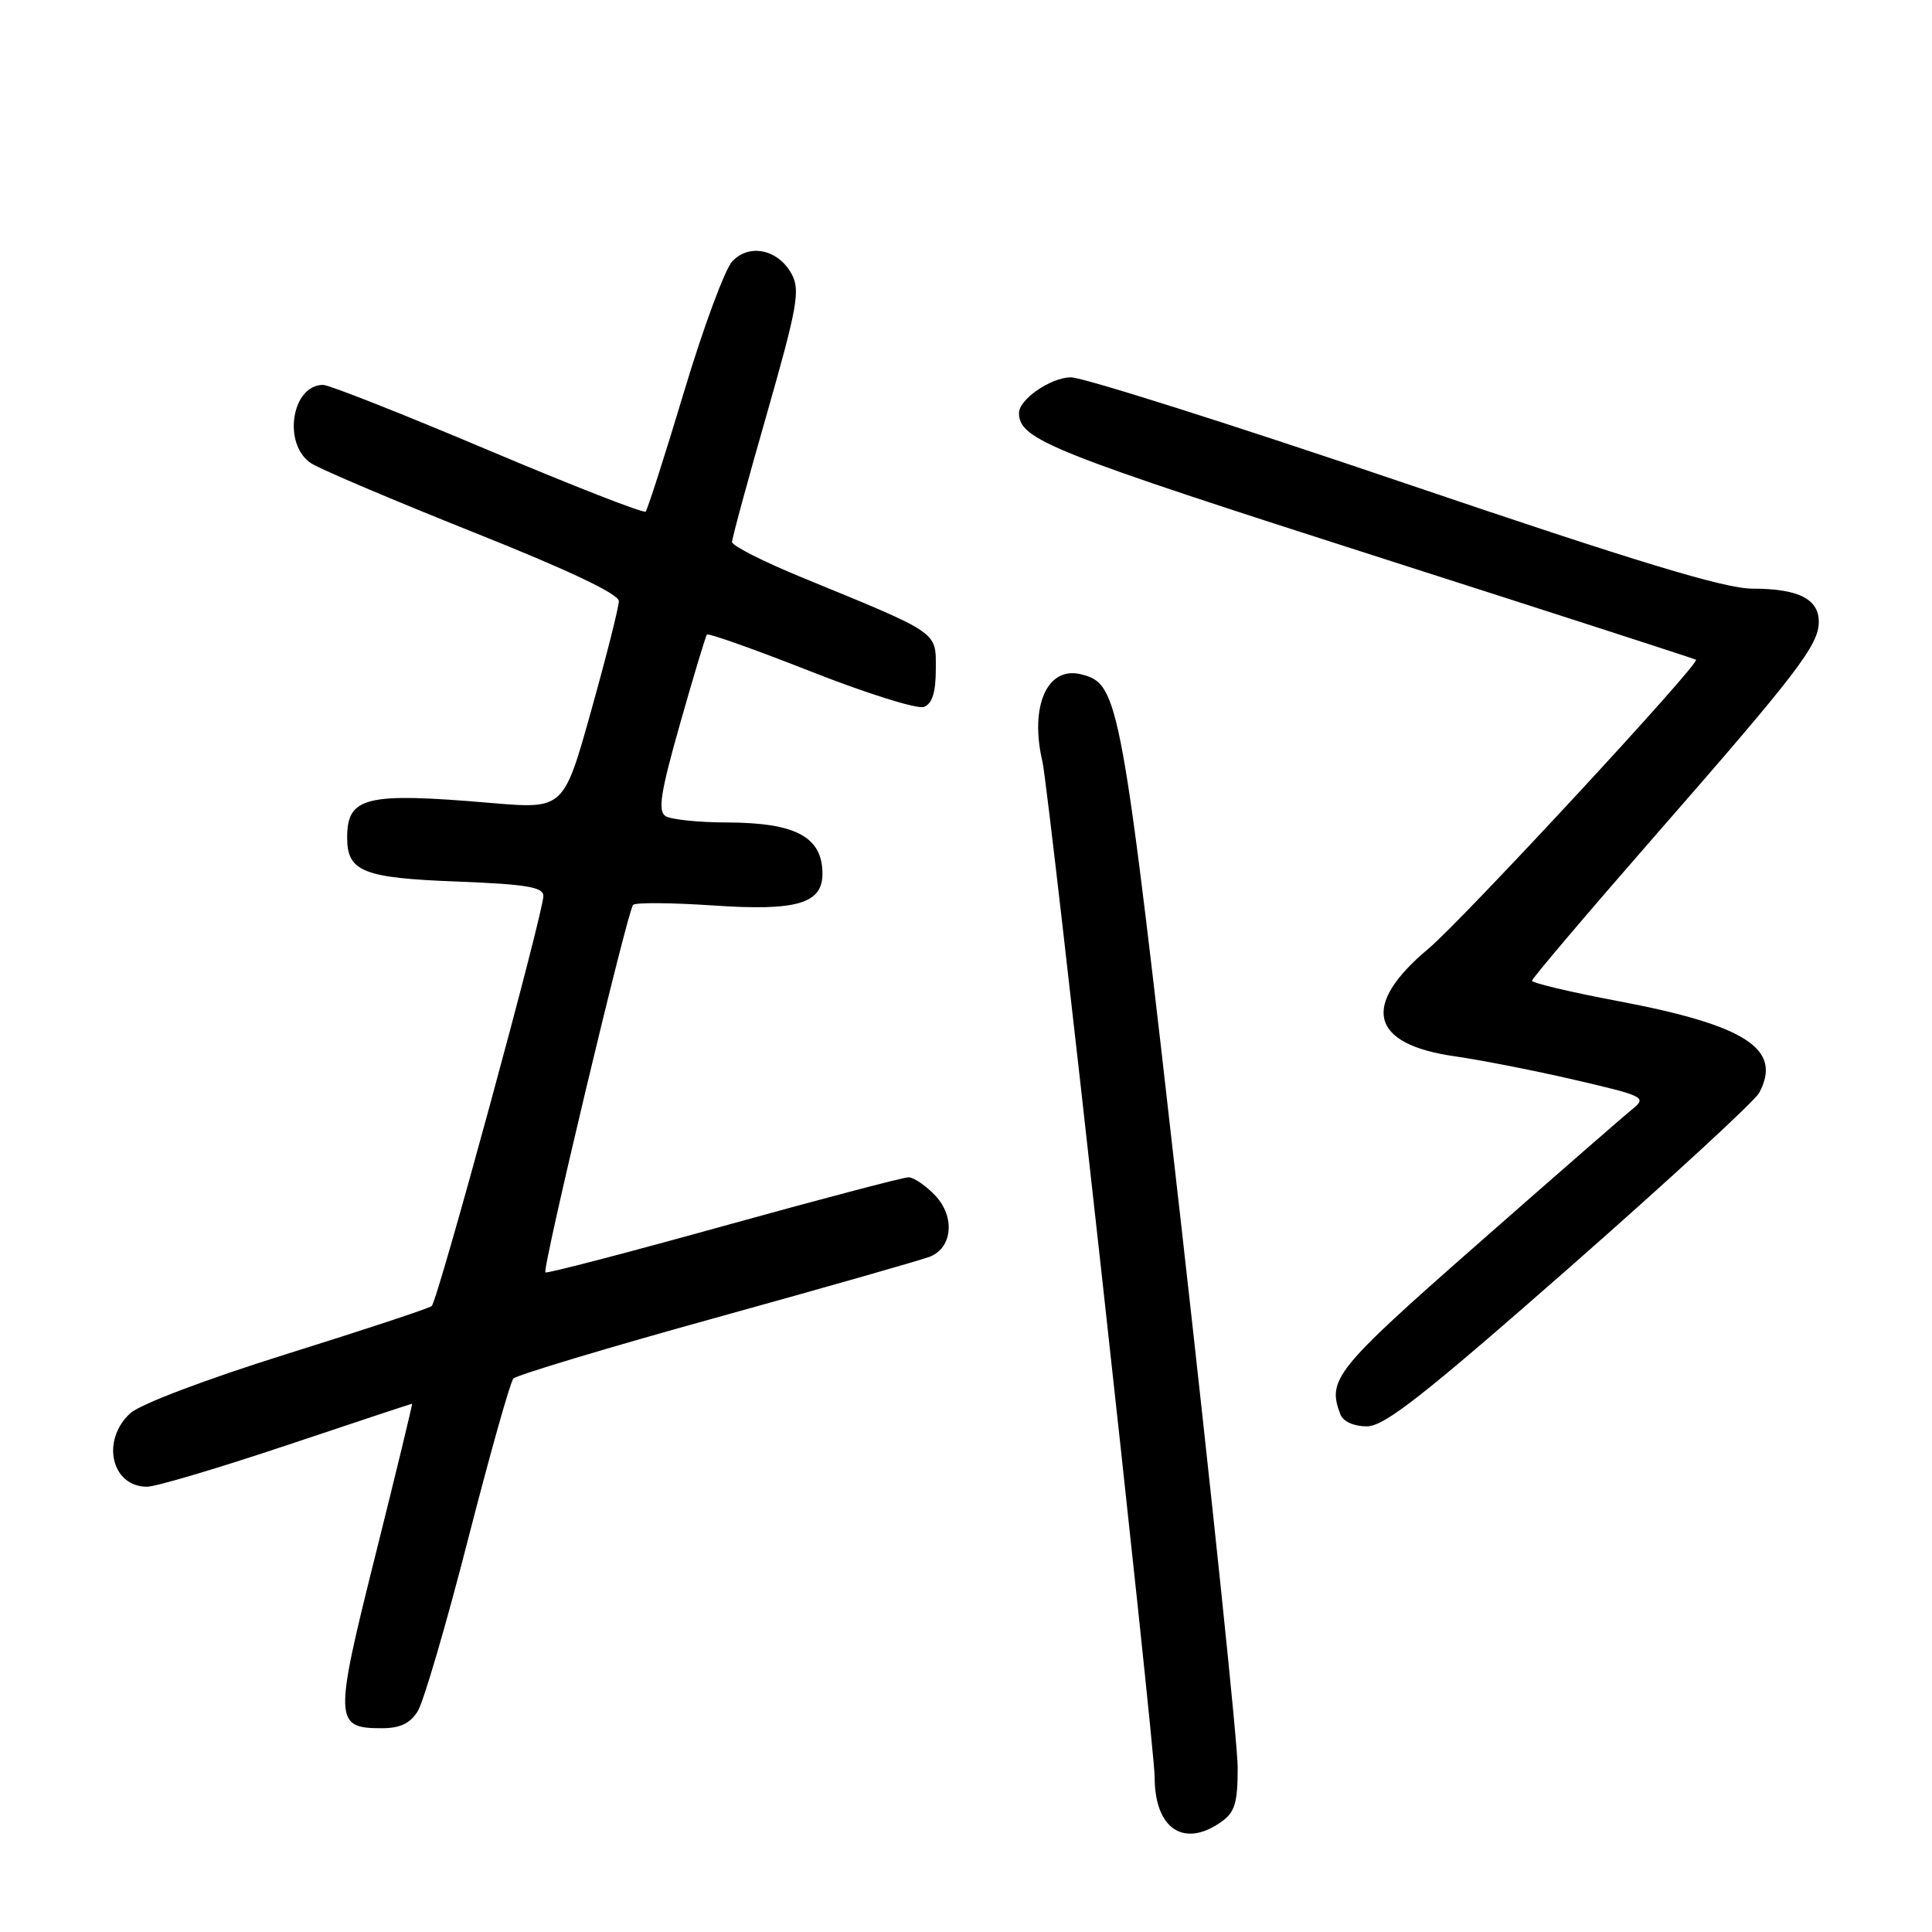 <?xml version="1.0" encoding="UTF-8" standalone="no"?>
<!DOCTYPE svg PUBLIC "-//W3C//DTD SVG 1.1//EN" "http://www.w3.org/Graphics/SVG/1.1/DTD/svg11.dtd" >
<svg xmlns="http://www.w3.org/2000/svg" xmlns:xlink="http://www.w3.org/1999/xlink" version="1.1" viewBox="0 0 256 256">
 <g >
 <path fill="currentColor"
d=" M 161.78 241.44 C 163.63 240.14 164.00 238.94 164.00 234.19 C 164.00 231.06 160.62 198.64 156.50 162.15 C 148.58 92.16 148.30 90.62 143.25 89.35 C 138.77 88.22 136.40 93.57 138.13 100.93 C 139.00 104.65 153.00 231.34 153.00 235.50 C 153.00 242.30 156.84 244.90 161.78 241.44 Z  M 55.35 226.75 C 56.12 225.51 59.12 215.28 62.01 204.00 C 64.91 192.72 67.61 183.12 68.02 182.67 C 68.43 182.21 80.63 178.54 95.13 174.53 C 109.64 170.51 122.29 166.90 123.26 166.50 C 126.21 165.29 126.56 161.23 123.95 158.44 C 122.68 157.10 121.08 156.00 120.38 156.00 C 119.68 156.00 108.64 158.91 95.84 162.46 C 83.05 166.01 72.44 168.78 72.27 168.60 C 71.82 168.15 83.16 120.62 83.89 119.90 C 84.22 119.57 89.00 119.61 94.50 119.98 C 105.59 120.74 109.01 119.74 108.98 115.73 C 108.95 110.88 105.43 109.01 96.32 108.98 C 92.57 108.98 88.91 108.59 88.19 108.14 C 87.14 107.47 87.53 105.01 90.11 95.90 C 91.89 89.63 93.49 84.31 93.67 84.09 C 93.85 83.86 100.04 86.06 107.43 88.97 C 114.81 91.88 121.56 94.00 122.43 93.67 C 123.53 93.24 124.00 91.74 124.00 88.64 C 124.00 83.63 124.61 84.04 106.25 76.51 C 101.16 74.42 97.00 72.31 97.00 71.82 C 97.00 71.33 99.07 63.69 101.61 54.85 C 105.64 40.75 106.05 38.47 104.92 36.35 C 103.16 33.06 99.32 32.21 97.04 34.62 C 96.06 35.65 93.18 43.43 90.64 51.91 C 88.09 60.38 85.80 67.53 85.55 67.79 C 85.29 68.05 75.89 64.37 64.66 59.63 C 53.43 54.88 43.60 51.00 42.82 51.00 C 38.61 51.00 37.41 58.93 41.25 61.40 C 42.49 62.20 52.16 66.30 62.75 70.53 C 75.32 75.54 82.00 78.71 82.00 79.65 C 82.00 80.44 80.35 86.97 78.34 94.15 C 74.69 107.21 74.69 107.21 65.09 106.40 C 48.43 104.97 46.00 105.56 46.00 111.00 C 46.00 115.50 48.11 116.34 60.58 116.81 C 69.75 117.17 72.00 117.54 72.00 118.72 C 72.00 120.98 57.99 172.42 57.20 173.06 C 56.81 173.38 48.17 176.23 38.00 179.41 C 27.24 182.78 18.56 186.07 17.25 187.27 C 13.35 190.87 14.76 197.00 19.48 197.00 C 20.63 197.00 28.96 194.53 38.00 191.50 C 47.04 188.47 54.51 186.00 54.60 186.00 C 54.69 186.00 52.51 195.00 49.76 206.00 C 44.24 228.03 44.28 229.00 50.60 229.00 C 53.00 229.00 54.35 228.36 55.35 226.75 Z  M 208.01 167.91 C 221.22 156.30 232.51 145.91 233.10 144.81 C 236.21 139.00 231.38 135.86 214.40 132.65 C 208.13 131.47 203.00 130.25 203.00 129.95 C 203.00 129.65 210.26 121.10 219.12 110.95 C 238.18 89.15 241.00 85.46 241.00 82.39 C 241.00 79.36 238.28 78.00 232.22 78.00 C 228.54 78.00 217.00 74.50 186.07 64.00 C 163.39 56.30 143.52 50.00 141.91 50.00 C 139.25 50.00 134.98 52.94 135.02 54.75 C 135.09 58.27 139.05 59.85 183.91 74.22 C 206.24 81.37 224.60 87.31 224.73 87.42 C 225.28 87.92 193.78 121.94 189.27 125.71 C 180.27 133.24 181.54 138.38 192.79 139.97 C 196.15 140.45 203.28 141.84 208.62 143.08 C 217.86 145.22 218.23 145.40 216.32 146.95 C 215.21 147.84 205.91 155.95 195.65 164.97 C 176.90 181.46 175.83 182.79 177.61 187.42 C 177.97 188.36 179.39 189.00 181.11 189.00 C 183.44 189.00 188.59 184.96 208.01 167.91 Z "/>
</g>
</svg>